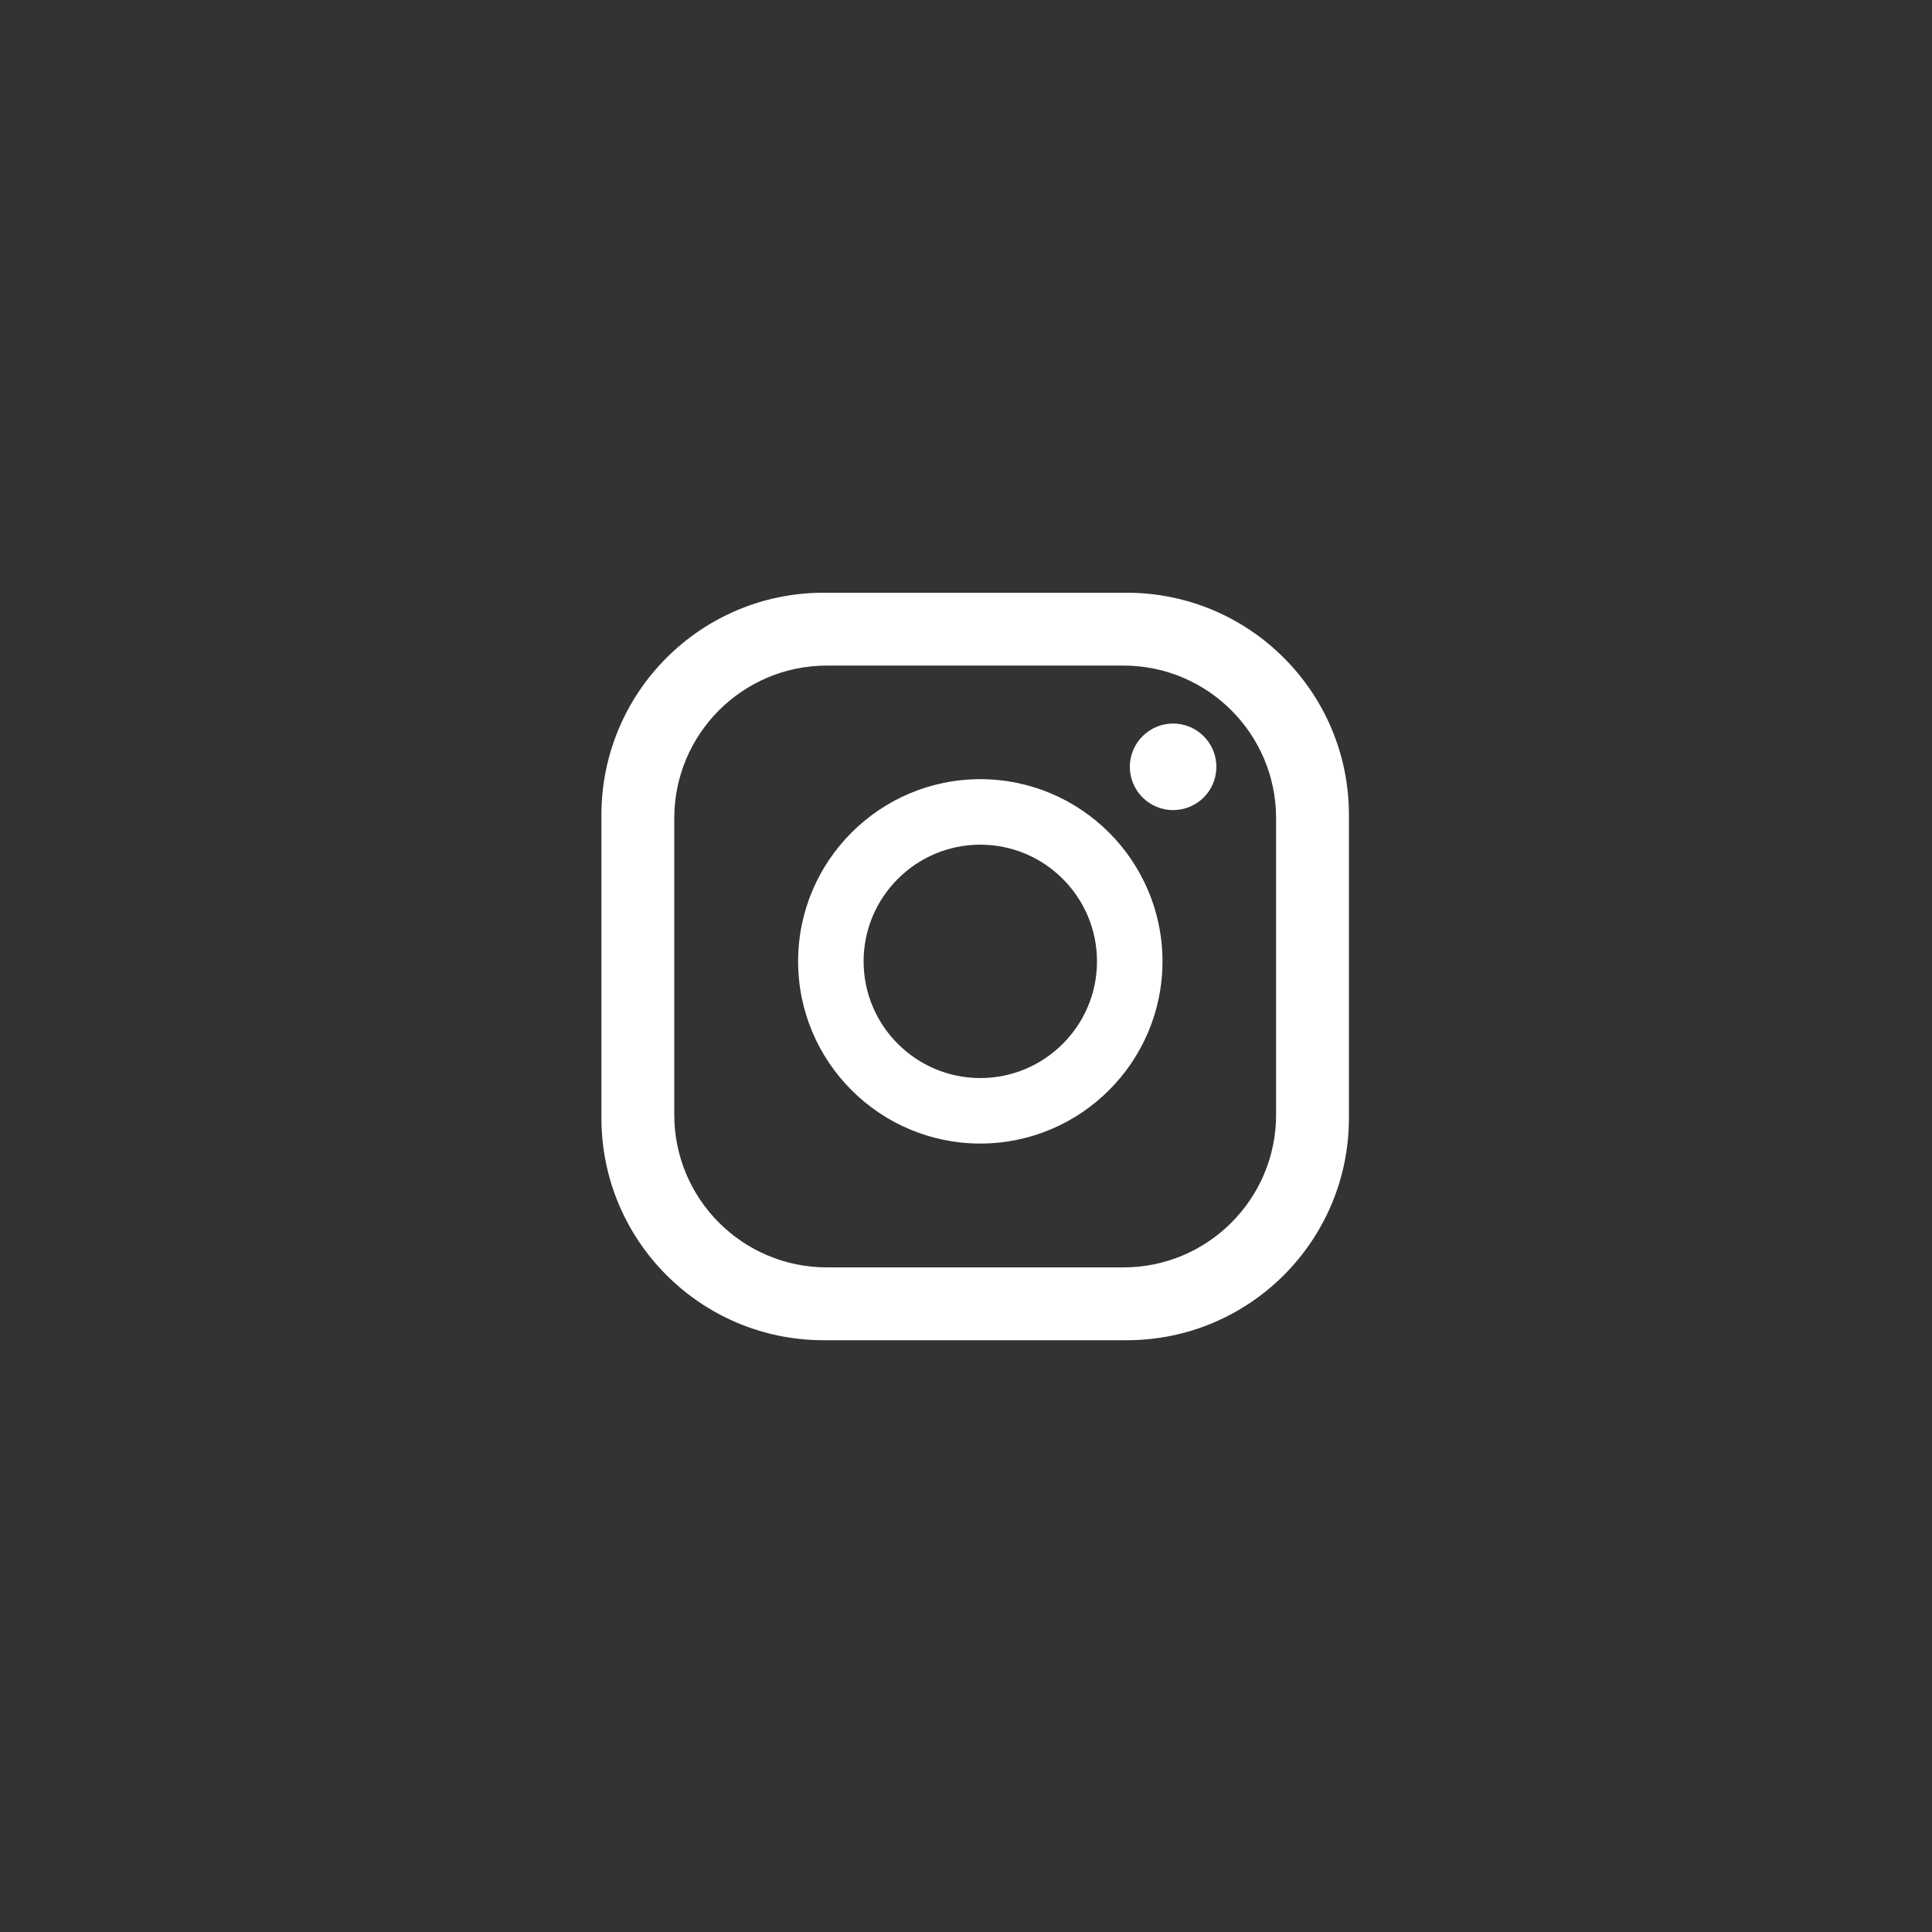 <?xml version="1.0" encoding="utf-8"?>
<!-- Generator: Adobe Illustrator 24.1.2, SVG Export Plug-In . SVG Version: 6.00 Build 0)  -->
<svg version="1.1" id="Слой_1" xmlns="http://www.w3.org/2000/svg" xmlns:xlink="http://www.w3.org/1999/xlink" x="0px" y="0px"
	 viewBox="0 0 100 100" style="enable-background:new 0 0 100 100;" xml:space="preserve">
<rect x="0" y="0" width="100" height="100" fill="#333333" stroke="none"/>
<style type="text/css">
	.st0{fill:#FFFFFF;}
</style>
<g>
	<path class="st0" d="M62.96,39.69c0,1.24-1,2.24-2.24,2.24s-2.24-1.01-2.24-2.24c0-1.24,1.01-2.24,2.24-2.24
		S62.96,38.45,62.96,39.69z M60.17,49.76c0,5.2-4.23,9.43-9.43,9.43c-5.2,0-9.43-4.23-9.43-9.43c0-5.2,4.23-9.43,9.43-9.43
		C55.94,40.33,60.17,44.56,60.17,49.76z M56.78,49.76c0-3.33-2.71-6.04-6.04-6.04c-3.33,0-6.04,2.71-6.04,6.04
		c0,3.33,2.71,6.04,6.04,6.04C54.07,55.8,56.78,53.09,56.78,49.76z M69.82,42.18c0-6.35-5.15-11.5-11.5-11.5H42.63
		c-6.35,0-11.5,5.15-11.5,11.5v15.69c0,6.35,5.15,11.5,11.5,11.5h15.69c6.35,0,11.5-5.15,11.5-11.5V42.18z M66.05,57.7
		c0,4.36-3.54,7.9-7.9,7.9H42.8c-4.36,0-7.9-3.54-7.9-7.9V42.35c0-4.36,3.54-7.9,7.9-7.9h15.35c4.36,0,7.9,3.54,7.9,7.9V57.7z"/>
</g>
</svg>
